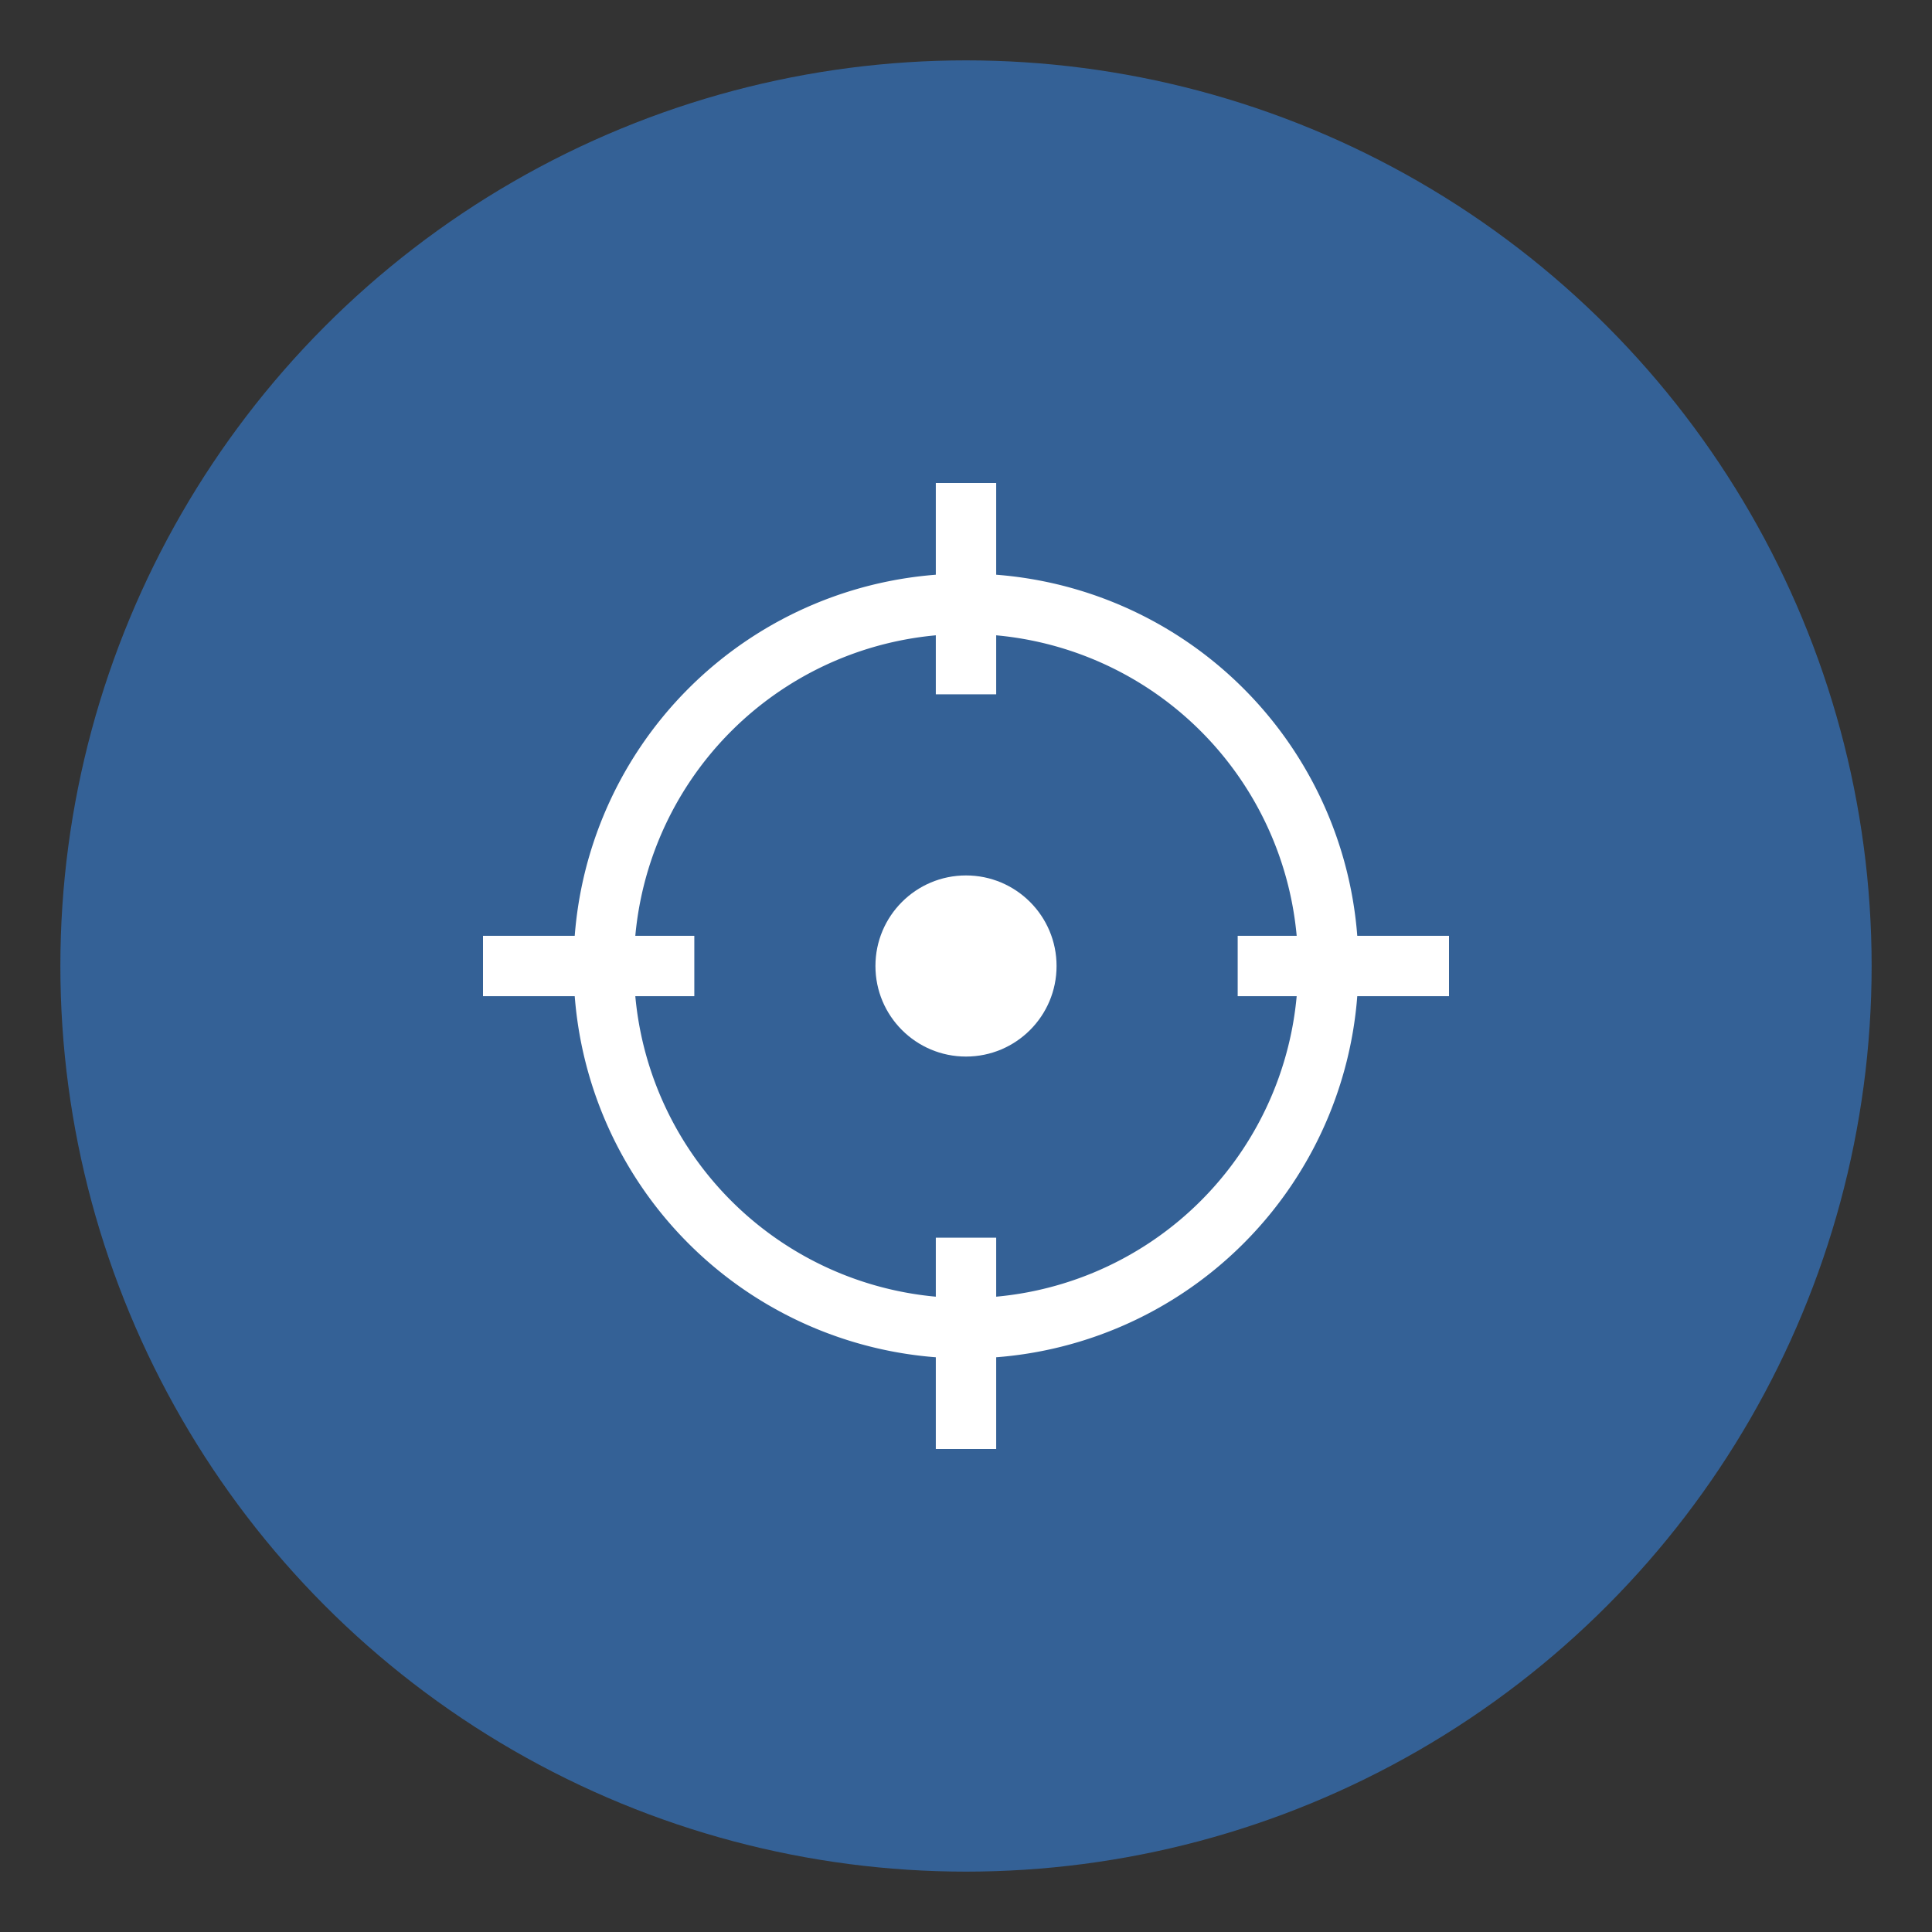 <svg id="图层_1" data-name="图层 1" xmlns="http://www.w3.org/2000/svg" viewBox="0 0 64 64"><rect x="0" y="0" width="64" height="64" fill="#333333" stroke="none"/><circle cx="32" cy="32" r="30" fill="#3790fa" opacity="0.5"/><polygon points="33 16 31 16 31 23 33 23 33 16 33 16" fill="#fff"/><polygon points="33 41 31 41 31 48 33 48 33 41 33 41" fill="#fff"/><polygon points="23 31 16 31 16 33 23 33 23 31 23 31" fill="#fff"/><polygon points="48 31 41 31 41 33 48 33 48 31 48 31" fill="#fff"/><circle cx="32" cy="32" r="3" fill="#fff"/><path d="M32,21A11,11,0,1,1,21,32,11,11,0,0,1,32,21m0-2A13,13,0,1,0,45,32,13,13,0,0,0,32,19Z" fill="#fff"/></svg>
